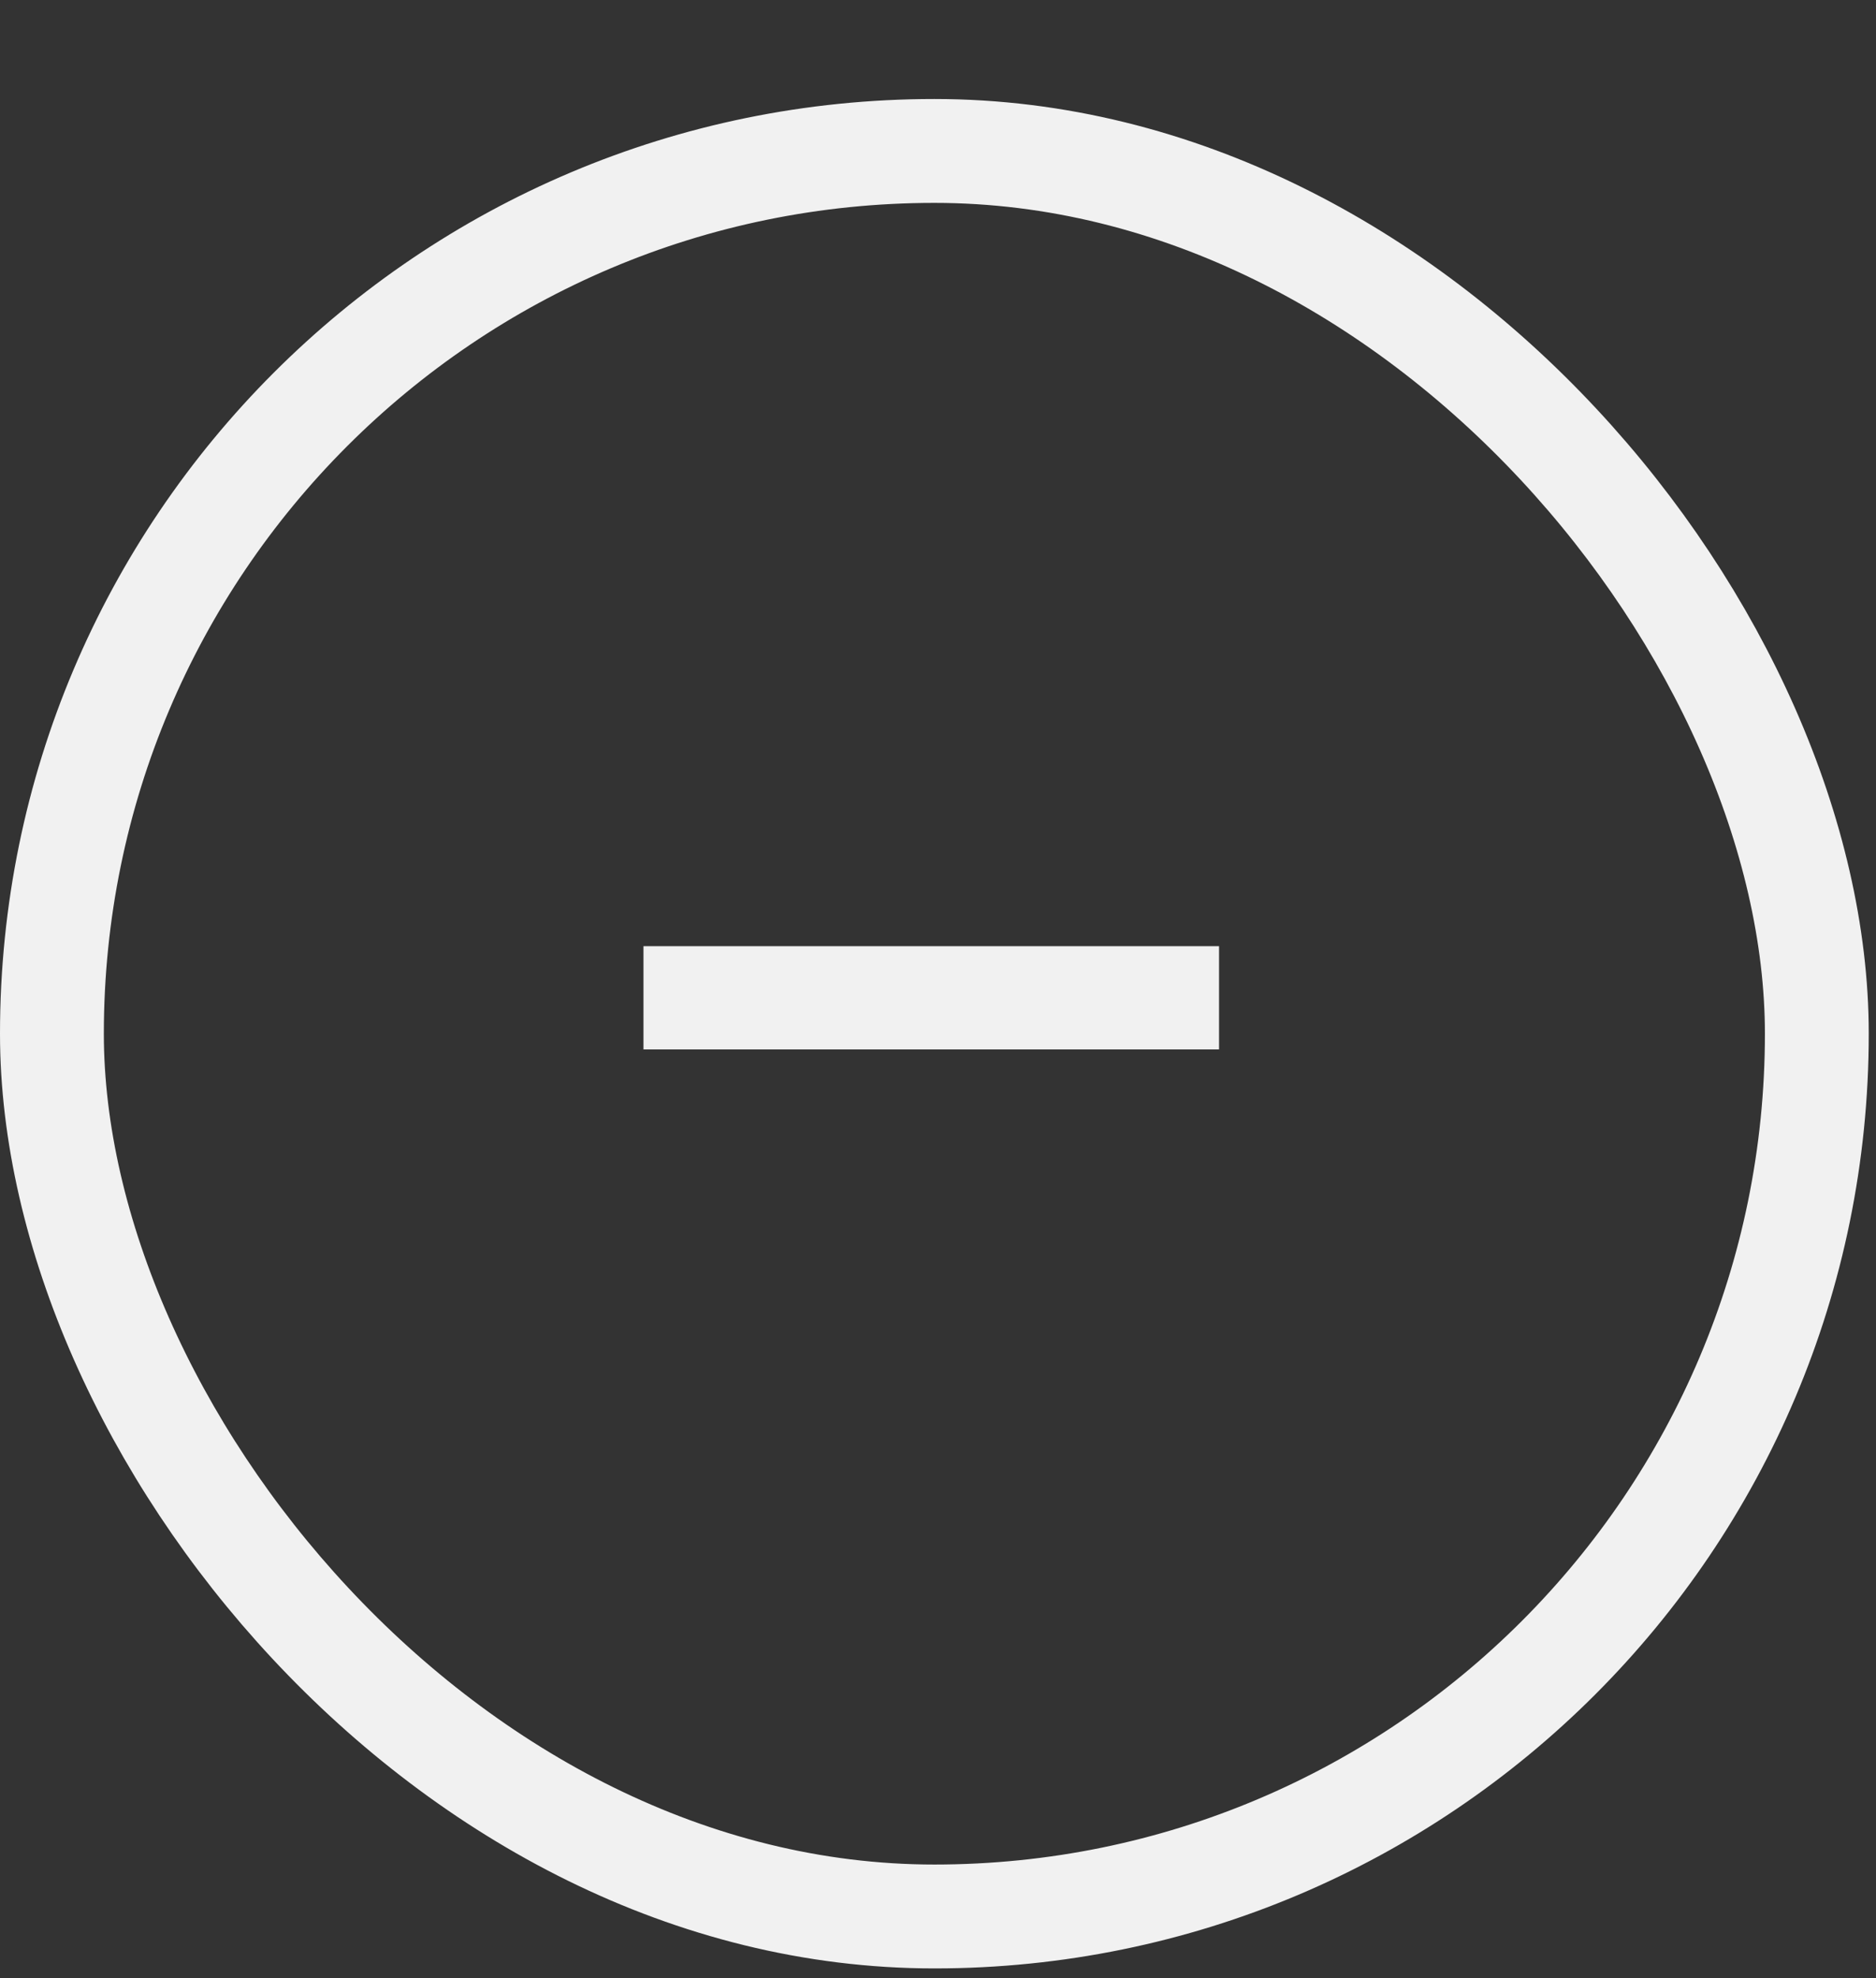 <svg width="37" height="39" viewBox="0 0 37 39" fill="none" xmlns="http://www.w3.org/2000/svg">
<rect x="0" y="0" width="37" height="39" fill="#333333" stroke="none"/>
<rect x="1.024" y="2.976" width="34.809" height="34.809" rx="17.405" stroke="#F1F1F1" stroke-width="2.048"/>
<path d="M12.691 20.69V18.655H24.043V20.69H12.691Z" fill="#F1F1F1"/>
</svg>
